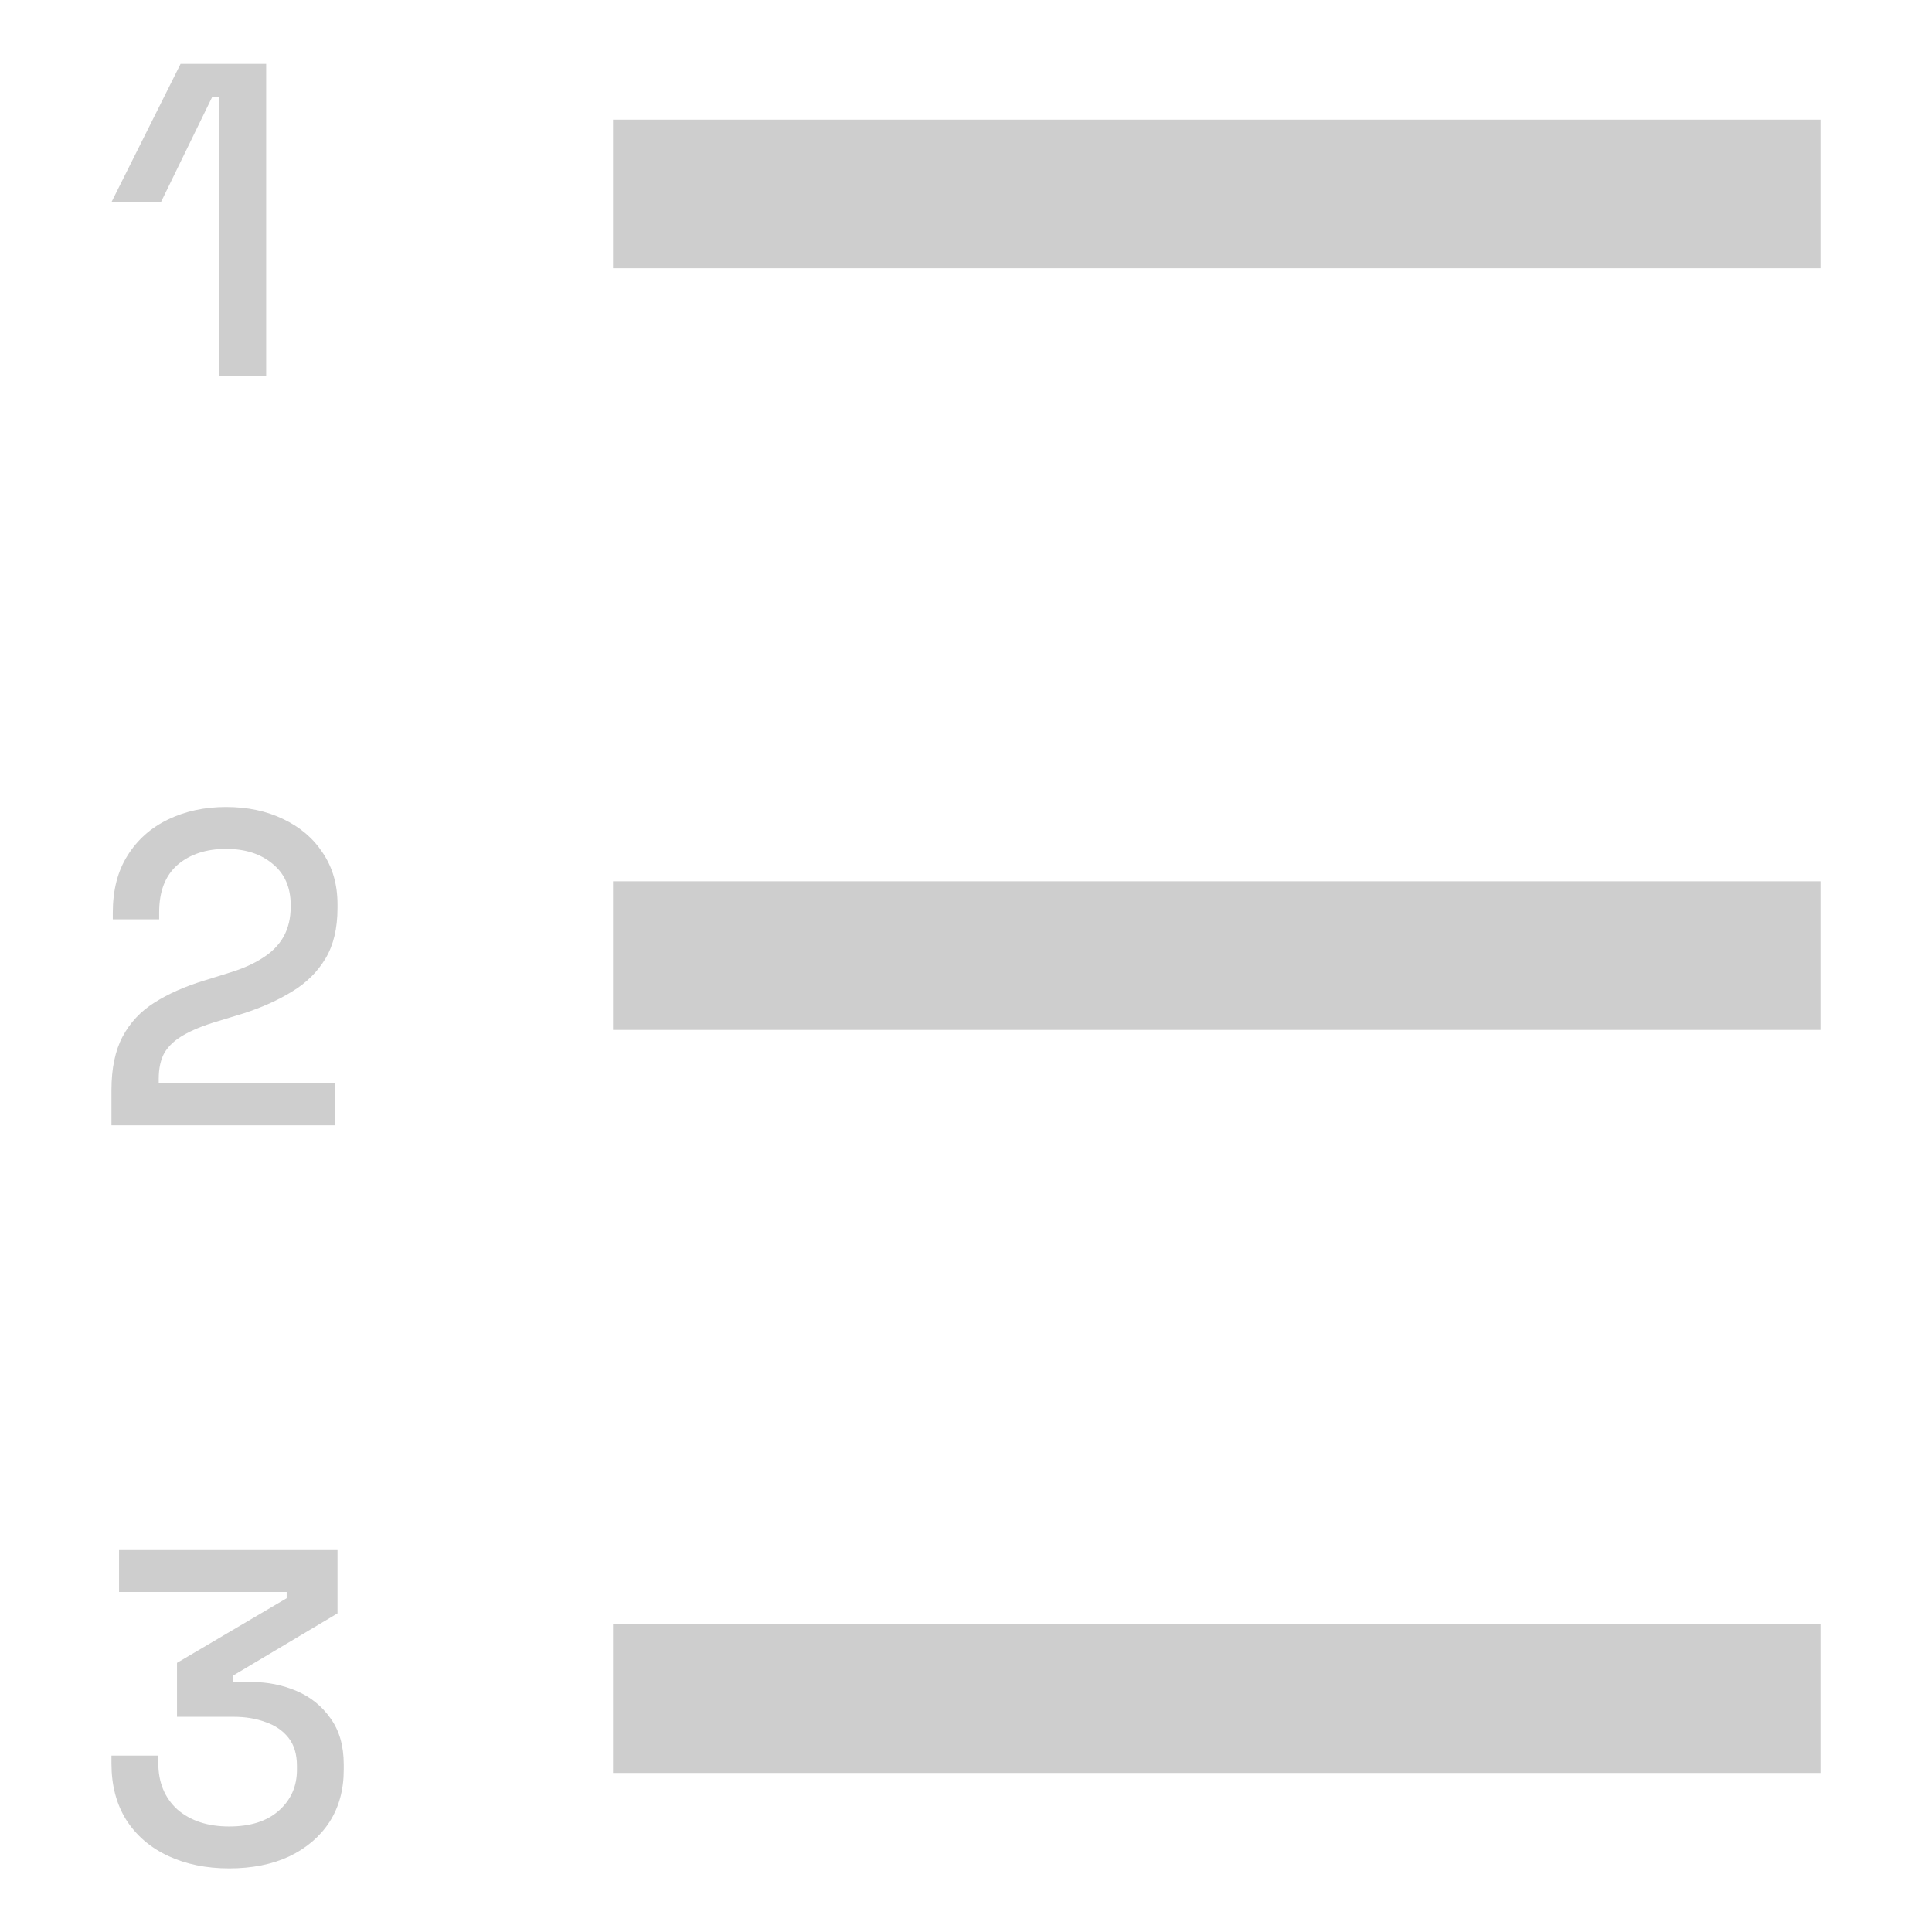 <svg width="13" height="13" viewBox="0 0 13 13" fill="none" xmlns="http://www.w3.org/2000/svg">
    <path d="M4.125 1.305H12.25" stroke="#CECECE"/>
    <path d="M4.125 6.43H12.25" stroke="#CECECE"/>
    <path d="M4.125 11.43H12.25" stroke="#CECECE"/>
    <path d="M1.476 2.53V0.652H1.428L1.083 1.36H0.75L1.215 0.43H1.791V2.53H1.476Z" fill="#CECECE"/>
    <path d="M0.75 7.572V7.335C0.75 7.189 0.775 7.069 0.825 6.975C0.875 6.881 0.946 6.805 1.038 6.747C1.132 6.687 1.245 6.637 1.377 6.597L1.56 6.54C1.642 6.514 1.712 6.482 1.77 6.444C1.83 6.406 1.876 6.359 1.908 6.303C1.94 6.245 1.956 6.178 1.956 6.102V6.09C1.956 5.972 1.916 5.88 1.836 5.814C1.756 5.746 1.651 5.712 1.521 5.712C1.387 5.712 1.278 5.748 1.194 5.82C1.112 5.892 1.071 5.998 1.071 6.138V6.186H0.759V6.141C0.759 5.989 0.792 5.861 0.858 5.757C0.924 5.651 1.015 5.57 1.131 5.514C1.247 5.458 1.377 5.43 1.521 5.43C1.665 5.43 1.793 5.457 1.905 5.511C2.019 5.565 2.108 5.641 2.172 5.739C2.238 5.837 2.271 5.952 2.271 6.084V6.111C2.271 6.247 2.244 6.36 2.19 6.45C2.136 6.54 2.061 6.614 1.965 6.672C1.871 6.73 1.762 6.779 1.638 6.819L1.461 6.873C1.367 6.901 1.291 6.932 1.233 6.966C1.177 6.998 1.135 7.037 1.107 7.083C1.081 7.129 1.068 7.188 1.068 7.26V7.29H2.253V7.572H0.75Z" fill="#CECECE"/>
    <path d="M1.542 12.572C1.388 12.572 1.251 12.544 1.131 12.488C1.011 12.432 0.917 12.351 0.849 12.245C0.783 12.139 0.75 12.013 0.75 11.867V11.813H1.065V11.861C1.065 11.993 1.108 12.098 1.194 12.176C1.282 12.252 1.398 12.29 1.542 12.29C1.686 12.29 1.798 12.254 1.878 12.182C1.958 12.11 1.998 12.019 1.998 11.909V11.882C1.998 11.804 1.979 11.741 1.941 11.693C1.903 11.645 1.852 11.61 1.788 11.588C1.724 11.564 1.652 11.552 1.572 11.552H1.191V11.189L1.929 10.754V10.712H0.801V10.43H2.271V10.856L1.566 11.276V11.318H1.695C1.801 11.318 1.901 11.338 1.995 11.378C2.089 11.418 2.165 11.479 2.223 11.561C2.283 11.643 2.313 11.747 2.313 11.873V11.909C2.313 12.043 2.281 12.16 2.217 12.26C2.153 12.358 2.063 12.435 1.947 12.491C1.831 12.545 1.696 12.572 1.542 12.572Z" fill="#CECECE"/>
</svg>
